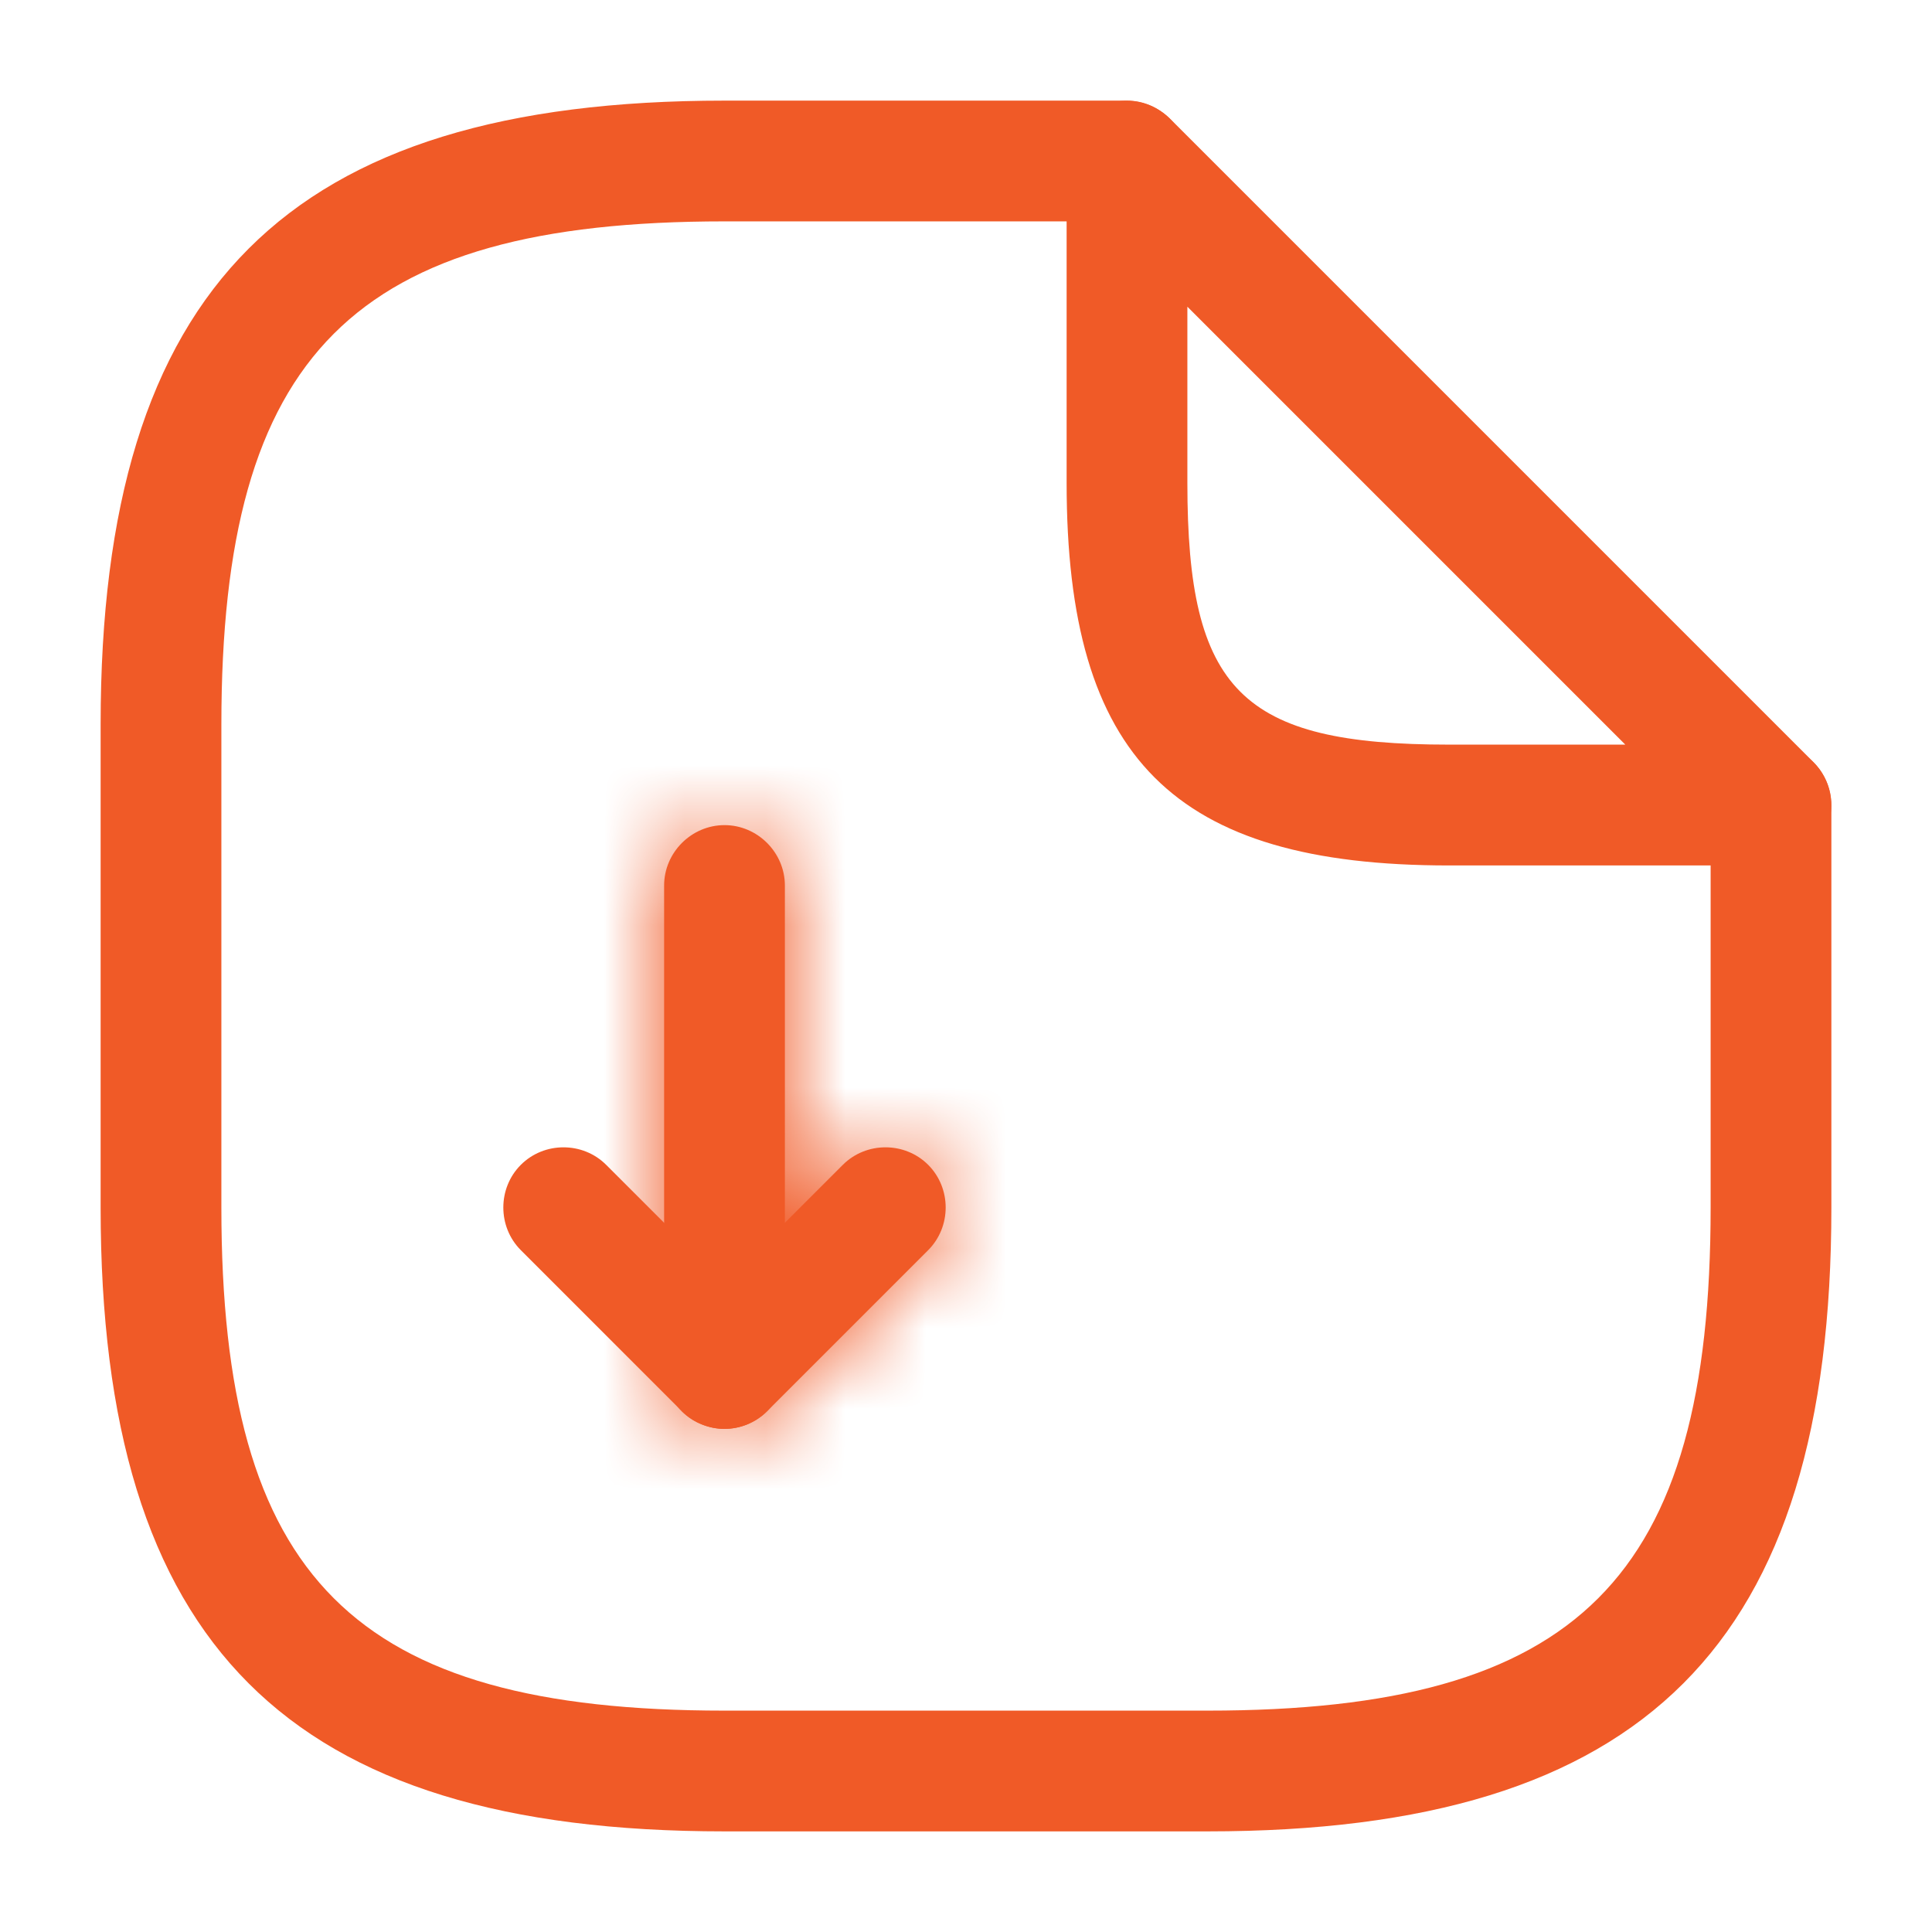 <svg width="24" height="24" viewBox="0 0 24 24" fill="none" xmlns="http://www.w3.org/2000/svg">
<g id="vuesax/outline/document-download">
<g id="document-download">
<g id="Vector">
<mask id="path-1-inside-1_13443_567" fill="white">
<path d="M9 17.75C8.9 17.75 8.81 17.73 8.71 17.69C8.43 17.58 8.25 17.3 8.25 17V11C8.25 10.59 8.59 10.25 9 10.25C9.41 10.25 9.75 10.59 9.75 11V15.19L10.47 14.47C10.76 14.18 11.24 14.18 11.53 14.47C11.82 14.76 11.82 15.24 11.53 15.53L9.53 17.53C9.39 17.67 9.19 17.75 9 17.75Z"/>
</mask>
<path d="M9 17.75C8.9 17.75 8.81 17.73 8.71 17.69C8.43 17.58 8.25 17.3 8.25 17V11C8.25 10.59 8.59 10.25 9 10.25C9.41 10.25 9.75 10.59 9.75 11V15.19L10.47 14.47C10.76 14.18 11.24 14.18 11.53 14.47C11.82 14.76 11.82 15.24 11.53 15.53L9.53 17.53C9.39 17.67 9.19 17.75 9 17.75Z" fill="#F05A27"/>
<path d="M8.71 17.69L9.267 16.297L9.258 16.294L8.71 17.69ZM9.75 15.19H8.25V18.811L10.811 16.251L9.75 15.19ZM10.47 14.47L11.531 15.531L11.531 15.531L10.47 14.47ZM11.53 15.53L10.469 14.469L10.469 14.469L11.53 15.53ZM9.53 17.53L10.591 18.591H10.591L9.53 17.53ZM9 16.25C9.053 16.25 9.109 16.256 9.164 16.267C9.216 16.278 9.253 16.291 9.267 16.297L8.153 19.083C8.396 19.18 8.676 19.25 9 19.25V16.25ZM9.258 16.294C9.586 16.422 9.75 16.72 9.75 17H6.75C6.75 17.88 7.274 18.738 8.162 19.086L9.258 16.294ZM9.75 17V11H6.75V17H9.75ZM9.75 11C9.75 11.418 9.418 11.75 9 11.75V8.75C7.762 8.75 6.75 9.762 6.75 11H9.75ZM9 11.75C8.582 11.75 8.25 11.418 8.25 11H11.25C11.25 9.762 10.238 8.75 9 8.75V11.75ZM8.25 11V15.19H11.25V11H8.25ZM10.811 16.251L11.531 15.531L9.409 13.409L8.689 14.129L10.811 16.251ZM11.531 15.531C11.235 15.826 10.765 15.826 10.469 15.531L12.591 13.409C11.715 12.534 10.285 12.534 9.409 13.409L11.531 15.531ZM10.469 15.531C10.174 15.235 10.174 14.765 10.469 14.469L12.591 16.591C13.466 15.715 13.466 14.285 12.591 13.409L10.469 15.531ZM10.469 14.469L8.469 16.469L10.591 18.591L12.591 16.591L10.469 14.469ZM8.469 16.469C8.549 16.39 8.634 16.338 8.714 16.305C8.793 16.273 8.888 16.25 9 16.25V19.25C9.582 19.25 10.165 19.016 10.591 18.591L8.469 16.469Z" fill="#F05A27" mask="url(#path-1-inside-1_13443_567)"/>
</g>
<path id="Vector_2" d="M9 17.75C8.81 17.75 8.62 17.68 8.47 17.53L6.47 15.53C6.18 15.24 6.18 14.76 6.47 14.47C6.76 14.18 7.24 14.18 7.53 14.47L9.53 16.47C9.82 16.76 9.82 17.24 9.53 17.53C9.38 17.68 9.19 17.75 9 17.75Z" fill="#F05A27"/>
<path id="Vector_3" d="M15 22.75H9C3.57 22.75 1.25 20.43 1.25 15V9C1.25 3.57 3.57 1.25 9 1.25H14C14.41 1.25 14.75 1.59 14.75 2C14.75 2.41 14.41 2.75 14 2.75H9C4.39 2.75 2.75 4.39 2.75 9V15C2.75 19.61 4.39 21.25 9 21.25H15C19.61 21.25 21.25 19.61 21.25 15V10C21.25 9.59 21.59 9.25 22 9.25C22.41 9.25 22.75 9.59 22.75 10V15C22.75 20.43 20.43 22.75 15 22.75Z" fill="#F05A27"/>
<path id="Vector_4" d="M22 10.751H18C14.58 10.751 13.25 9.42 13.25 6V2C13.25 1.7 13.43 1.42 13.71 1.31C13.99 1.19 14.31 1.26 14.53 1.47L22.53 9.47C22.74 9.68 22.81 10.011 22.69 10.29C22.57 10.57 22.3 10.751 22 10.751ZM14.75 3.81V6C14.75 8.58 15.42 9.25 18 9.25H20.19L14.75 3.81Z" fill="#F05A27"/>
</g>
</g>
</svg>
